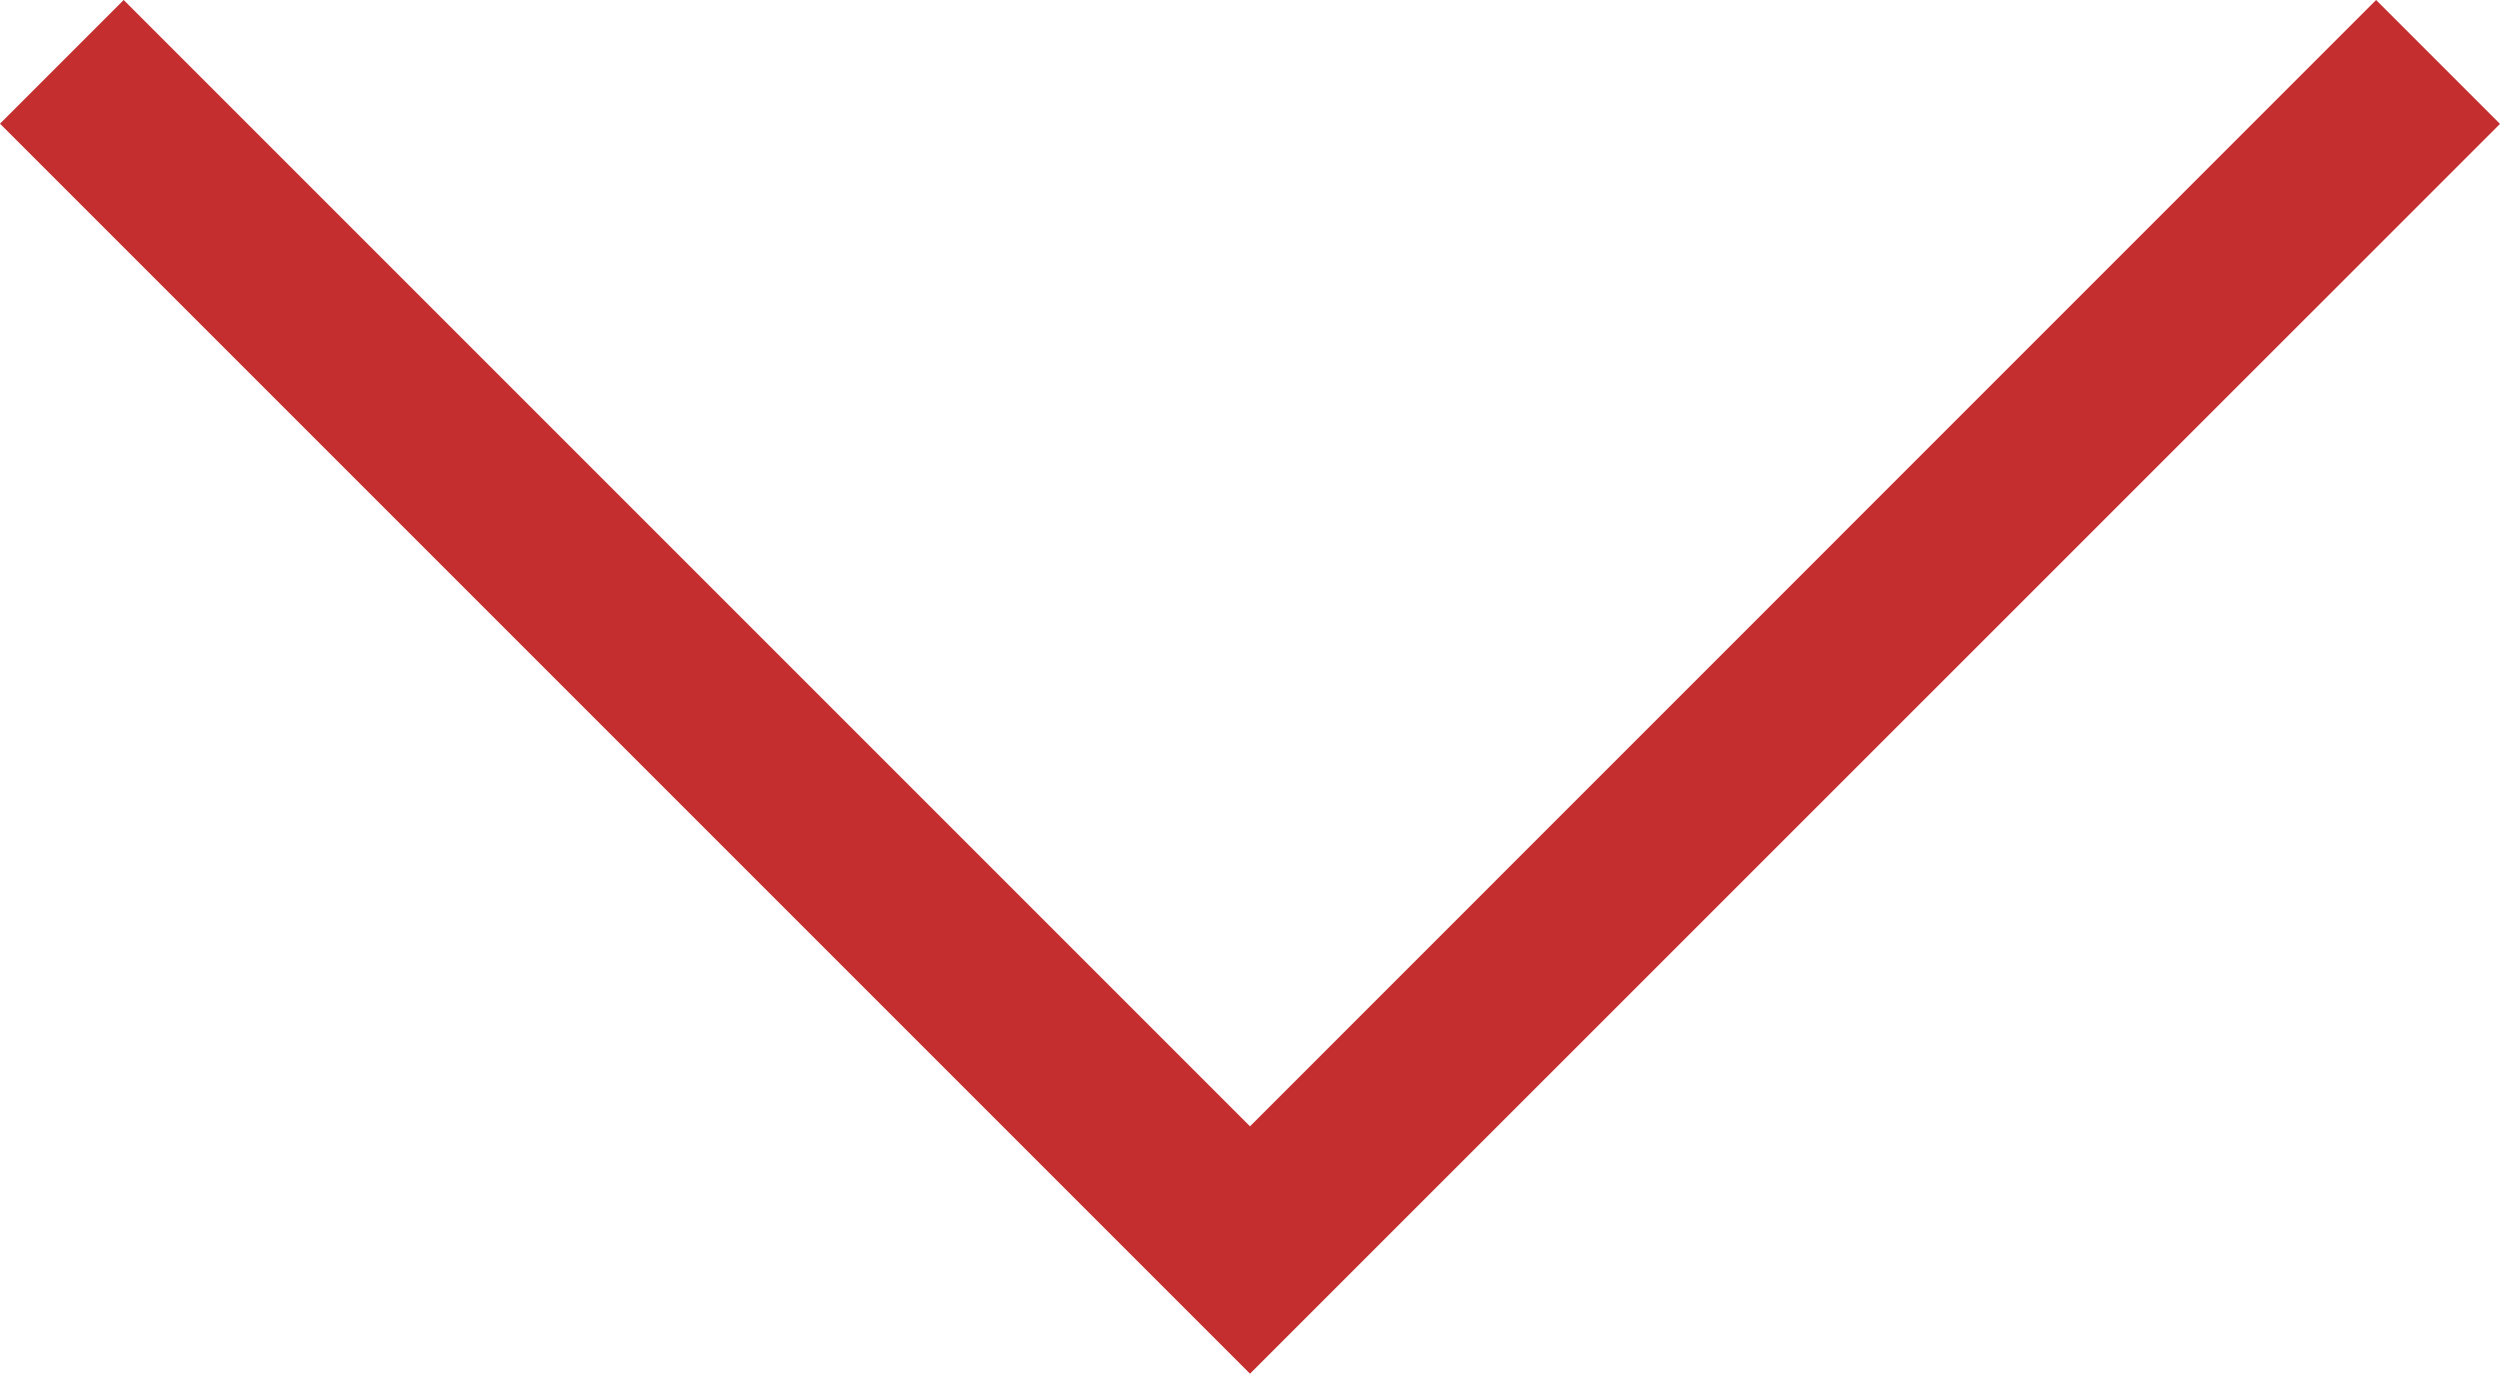 <svg id="Layer_1" data-name="Layer 1" xmlns="http://www.w3.org/2000/svg" viewBox="0 0 114 62.64">
  <defs>
    <style>
      .cls-1 {
        fill: #c42e2f;
      }
    </style>
  </defs>
  <title>select-arrow</title>
  <polygon class="cls-1" points="0 5.64 5.64 0 57 51.36 108.35 0 114 5.65 57 62.64 0 5.64"/>
</svg>
